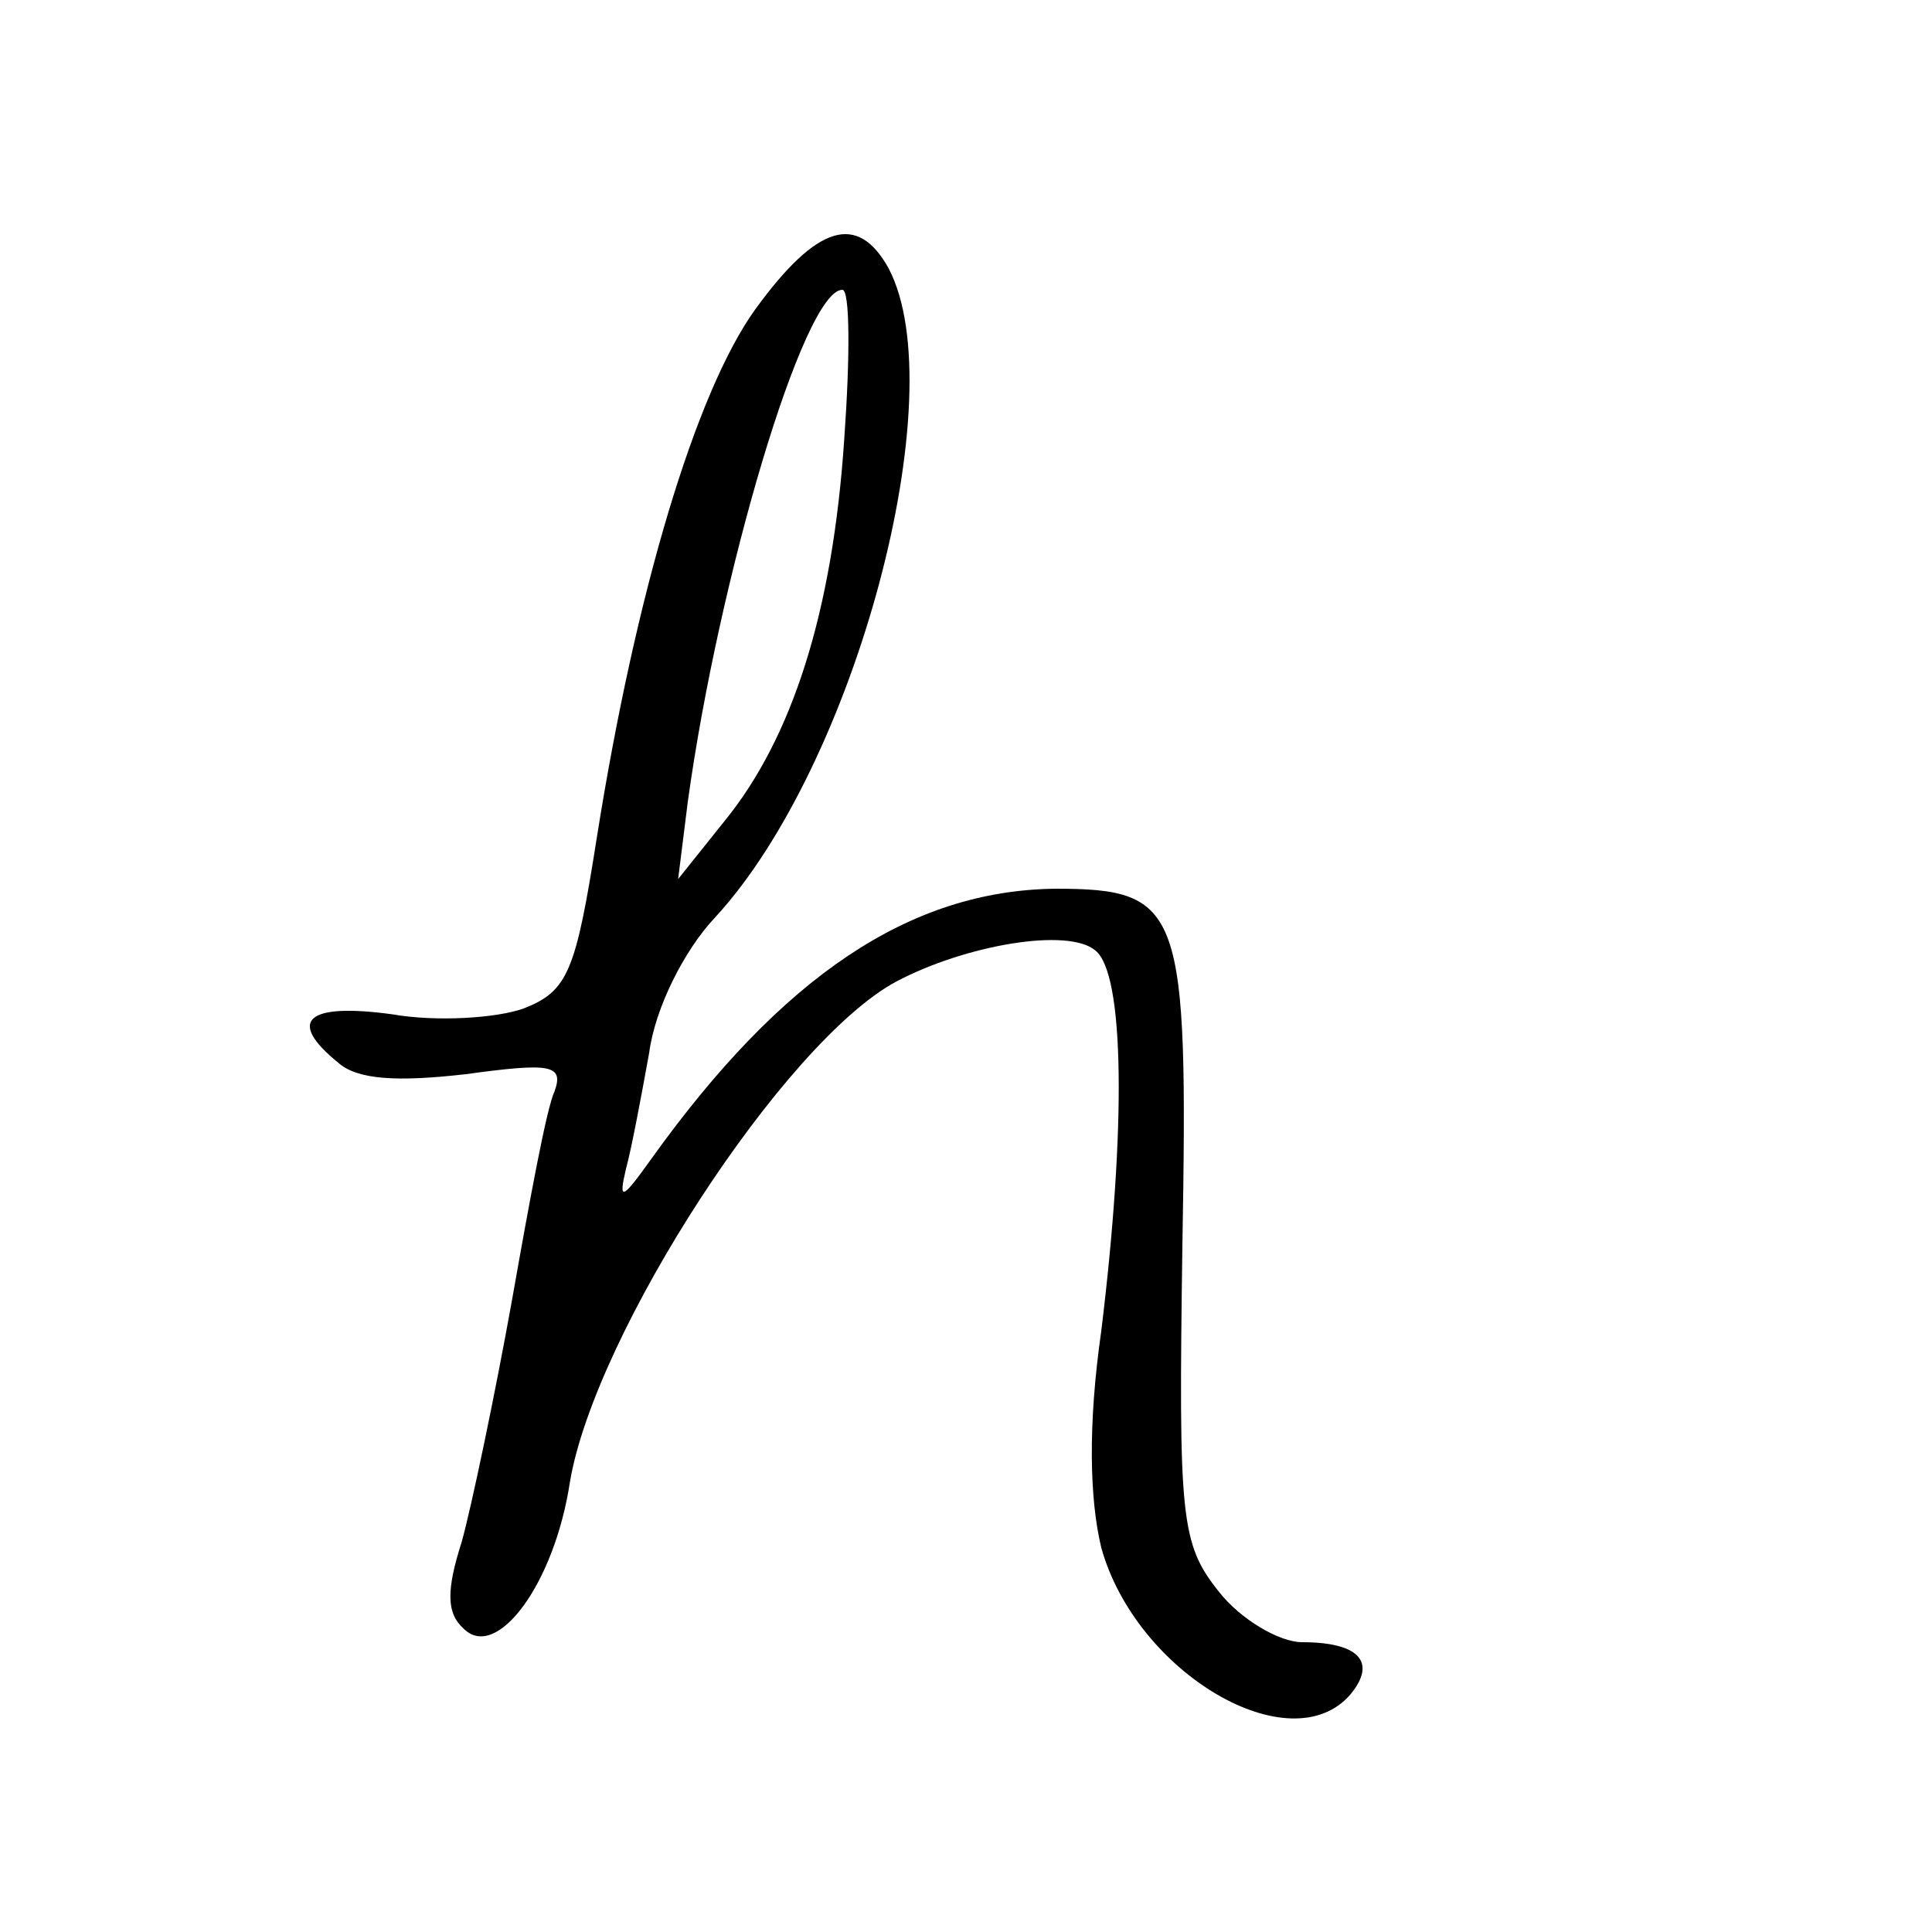 <?xml version="1.0" standalone="no"?>
<!DOCTYPE svg PUBLIC "-//W3C//DTD SVG 20010904//EN"
 "http://www.w3.org/TR/2001/REC-SVG-20010904/DTD/svg10.dtd">
<svg version="1.0" xmlns="http://www.w3.org/2000/svg"
 width="100pt" height="100pt" viewBox="0 0 100 100"
 preserveAspectRatio="xMidYMid meet">
<g transform="translate(0,100) scale(0.1,-0.1)"
fill="#000000" stroke="none">
<path d="M391 840 c-31 -43 -62 -147 -82 -273 -11 -70 -15 -80 -38 -89 -14 -5
-45 -7 -68 -3 -44 6 -55 -3 -28 -25 10 -9 31 -10 66 -6 44 6 51 5 46 -9 -4 -8
-13 -57 -22 -108 -9 -50 -21 -107 -26 -125 -8 -25 -8 -37 1 -45 17 -17 47 23
55 76 13 77 111 228 169 259 36 19 89 28 103 16 15 -12 16 -91 3 -197 -7 -49
-6 -87 0 -112 18 -65 98 -112 129 -76 14 17 4 27 -25 27 -12 0 -32 12 -43 26
-20 25 -21 38 -19 179 3 175 0 185 -66 185 -75 -1 -141 -45 -209 -140 -15 -21
-17 -22 -13 -5 3 11 8 38 12 60 3 23 18 53 34 70 73 79 124 271 90 336 -16 29
-37 23 -69 -21z m46 -67 c-6 -90 -27 -155 -62 -198 l-24 -30 5 40 c16 116 60
265 80 265 4 0 4 -35 1 -77z"/>
</g>
</svg>
